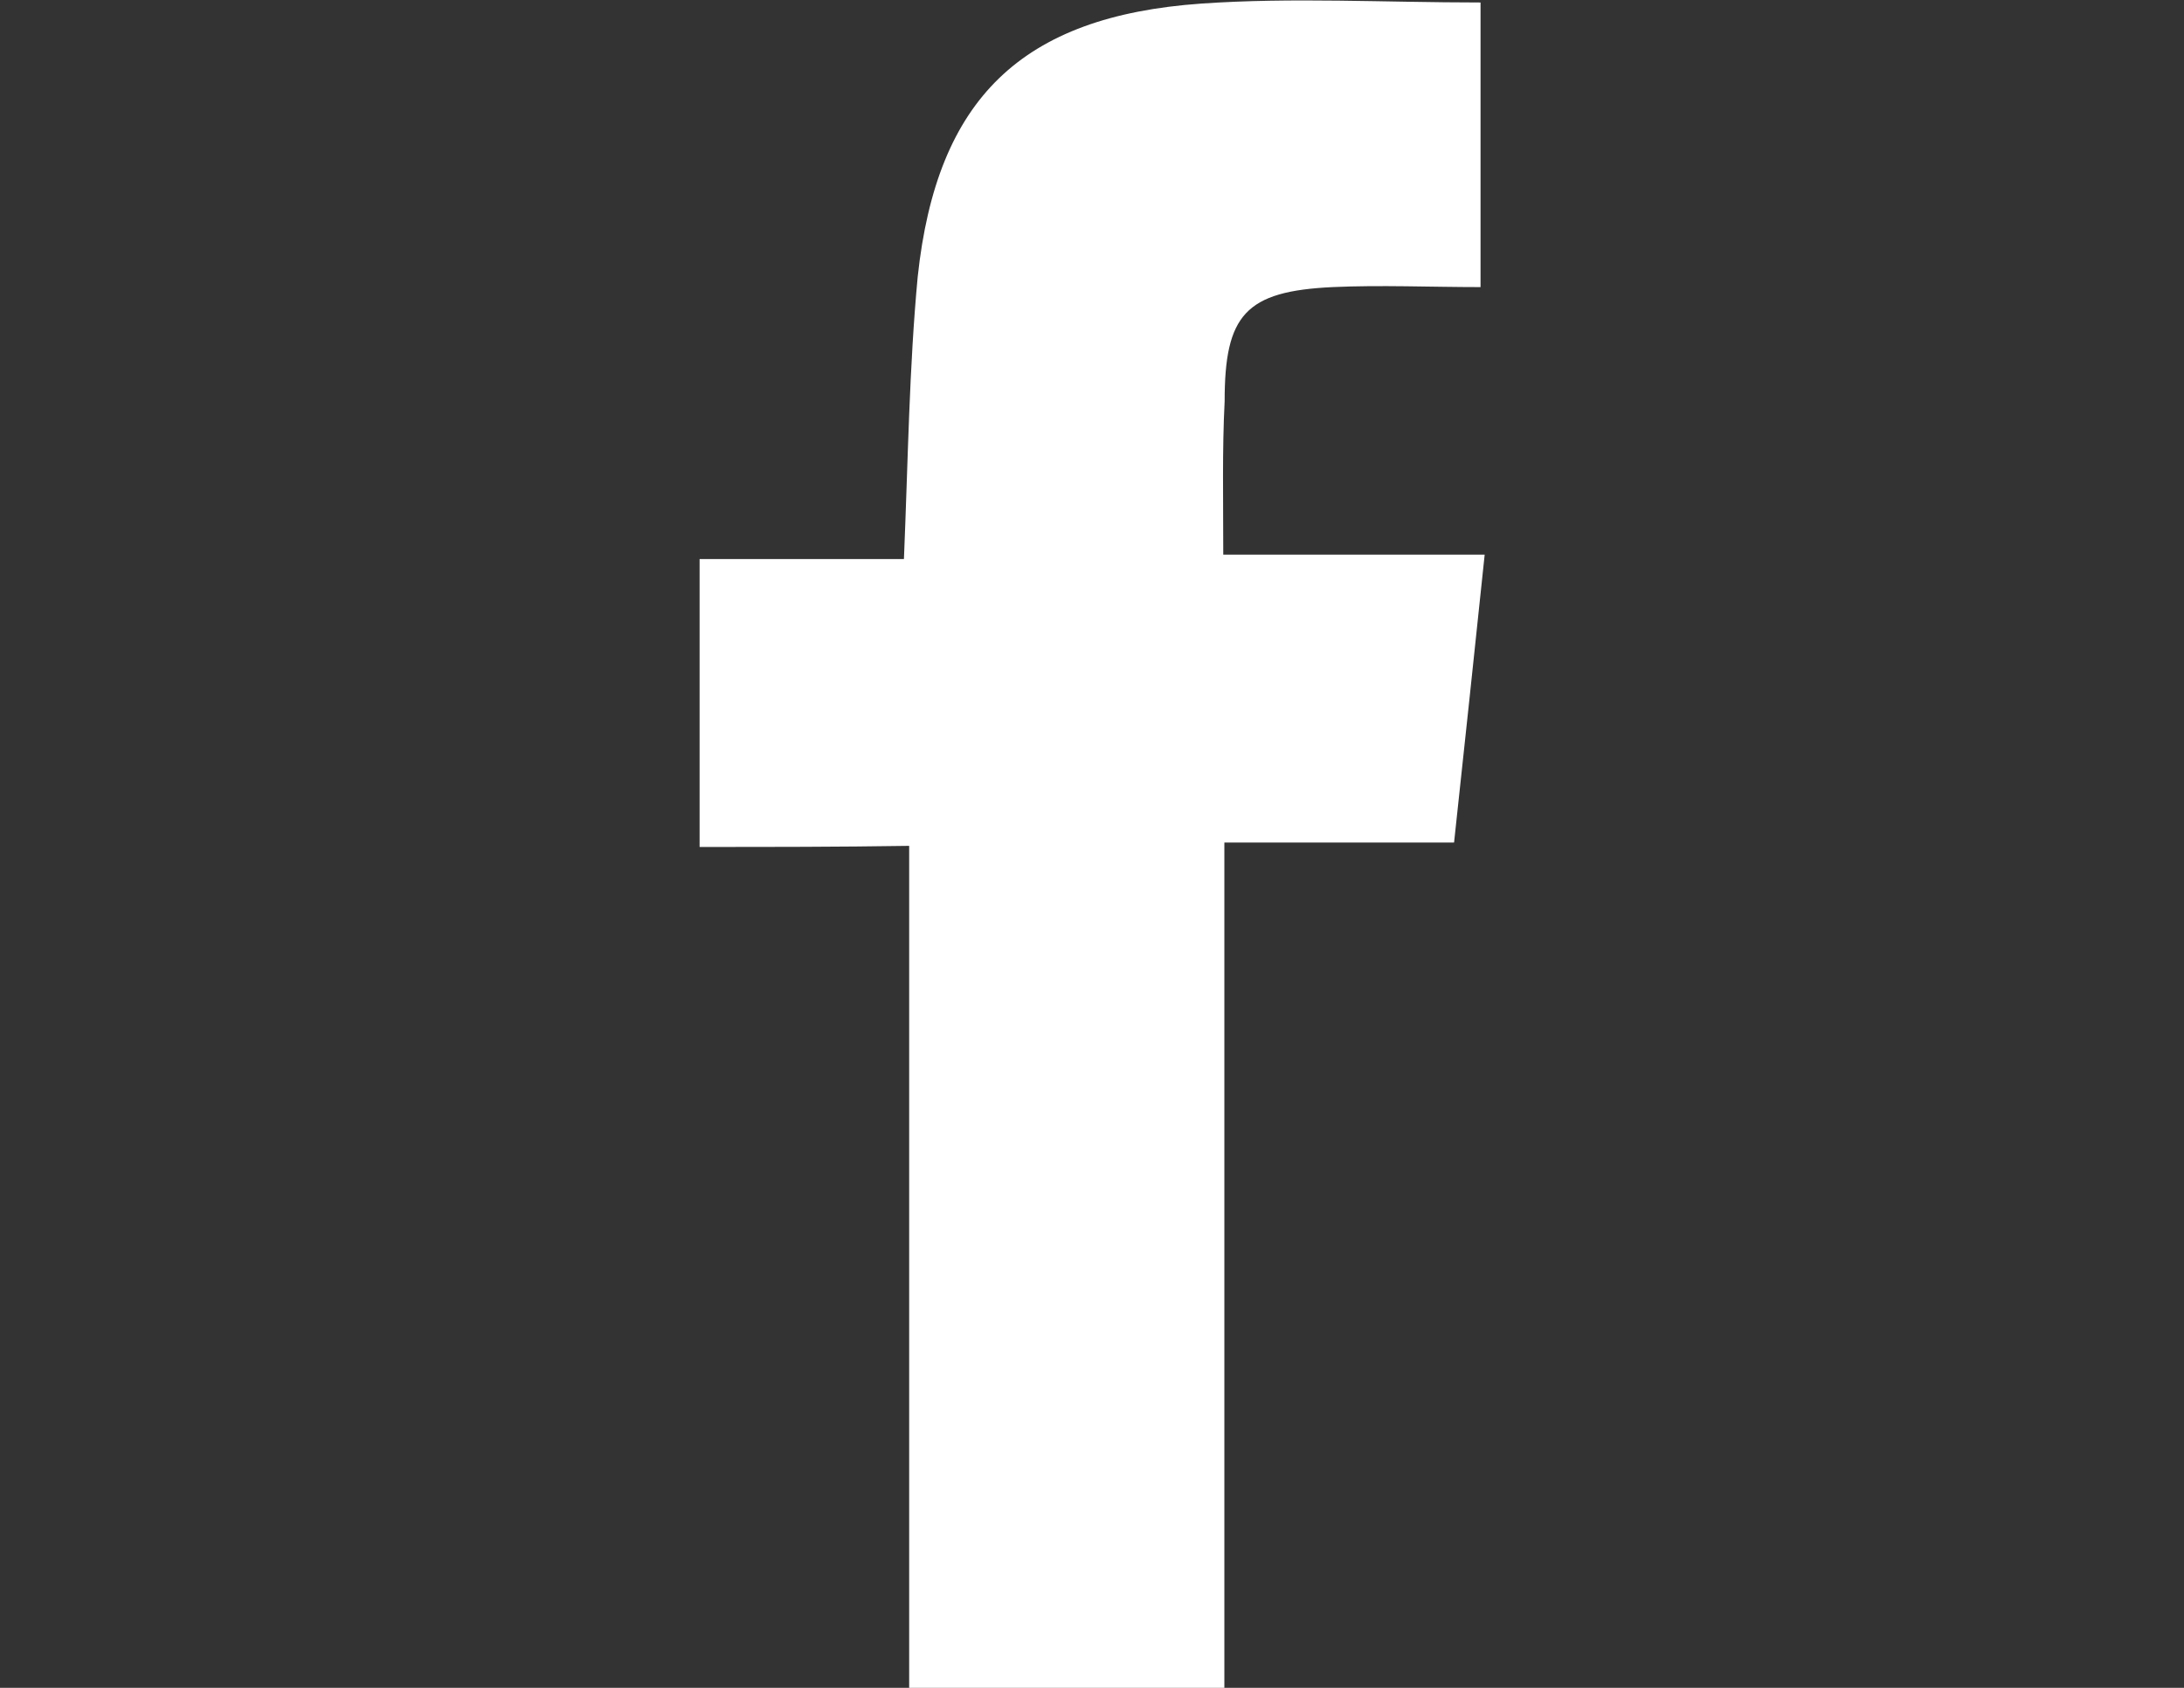 <?xml version="1.0" encoding="utf-8"?>
<!-- Generator: Adobe Illustrator 17.1.0, SVG Export Plug-In . SVG Version: 6.00 Build 0)  -->
<!DOCTYPE svg PUBLIC "-//W3C//DTD SVG 1.1//EN" "http://www.w3.org/Graphics/SVG/1.1/DTD/svg11.dtd">
<svg version="1.1" id="Layer_1" xmlns="http://www.w3.org/2000/svg" xmlns:xlink="http://www.w3.org/1999/xlink" x="0px" y="0px"
	 viewBox="0 0 792 612" enable-background="new 0 0 792 612" xml:space="preserve">
<rect x="0" y="0" width="792" height="612" fill="#333333" stroke="none"/>
<g id="ElDY3i_1_">
	<g>
		<path fill="#FFFFFF" d="M443.6,201.1c32.2,0,62.5,0,94.8,0c-3.8,36.1-7.3,69.4-11.1,104.4c-27.6,0-54.1,0-83.3,0
			c0,102.8,0,204.1,0,306.6c-39.1,0-76,0-114.3,0c0-101.3,0-202.2,0-305.4c-25.7,0.4-50.3,0.4-76,0.4c0-35.3,0-68.3,0-104.4
			c24.6,0,49.1,0,74.1,0c1.5-36.1,1.9-69.4,5-102.4c6.9-64.5,37.6-94.4,102.8-99c33-2.3,66.4-0.4,101.3-0.4c0,34.1,0,67.5,0,103.2
			c-18.4,0-36.1-0.8-53.7,0c-31.5,1.5-39.1,10-39.1,41.4C443.2,163.1,443.6,181.1,443.6,201.1z"/>
	</g>
</g>
</svg>
